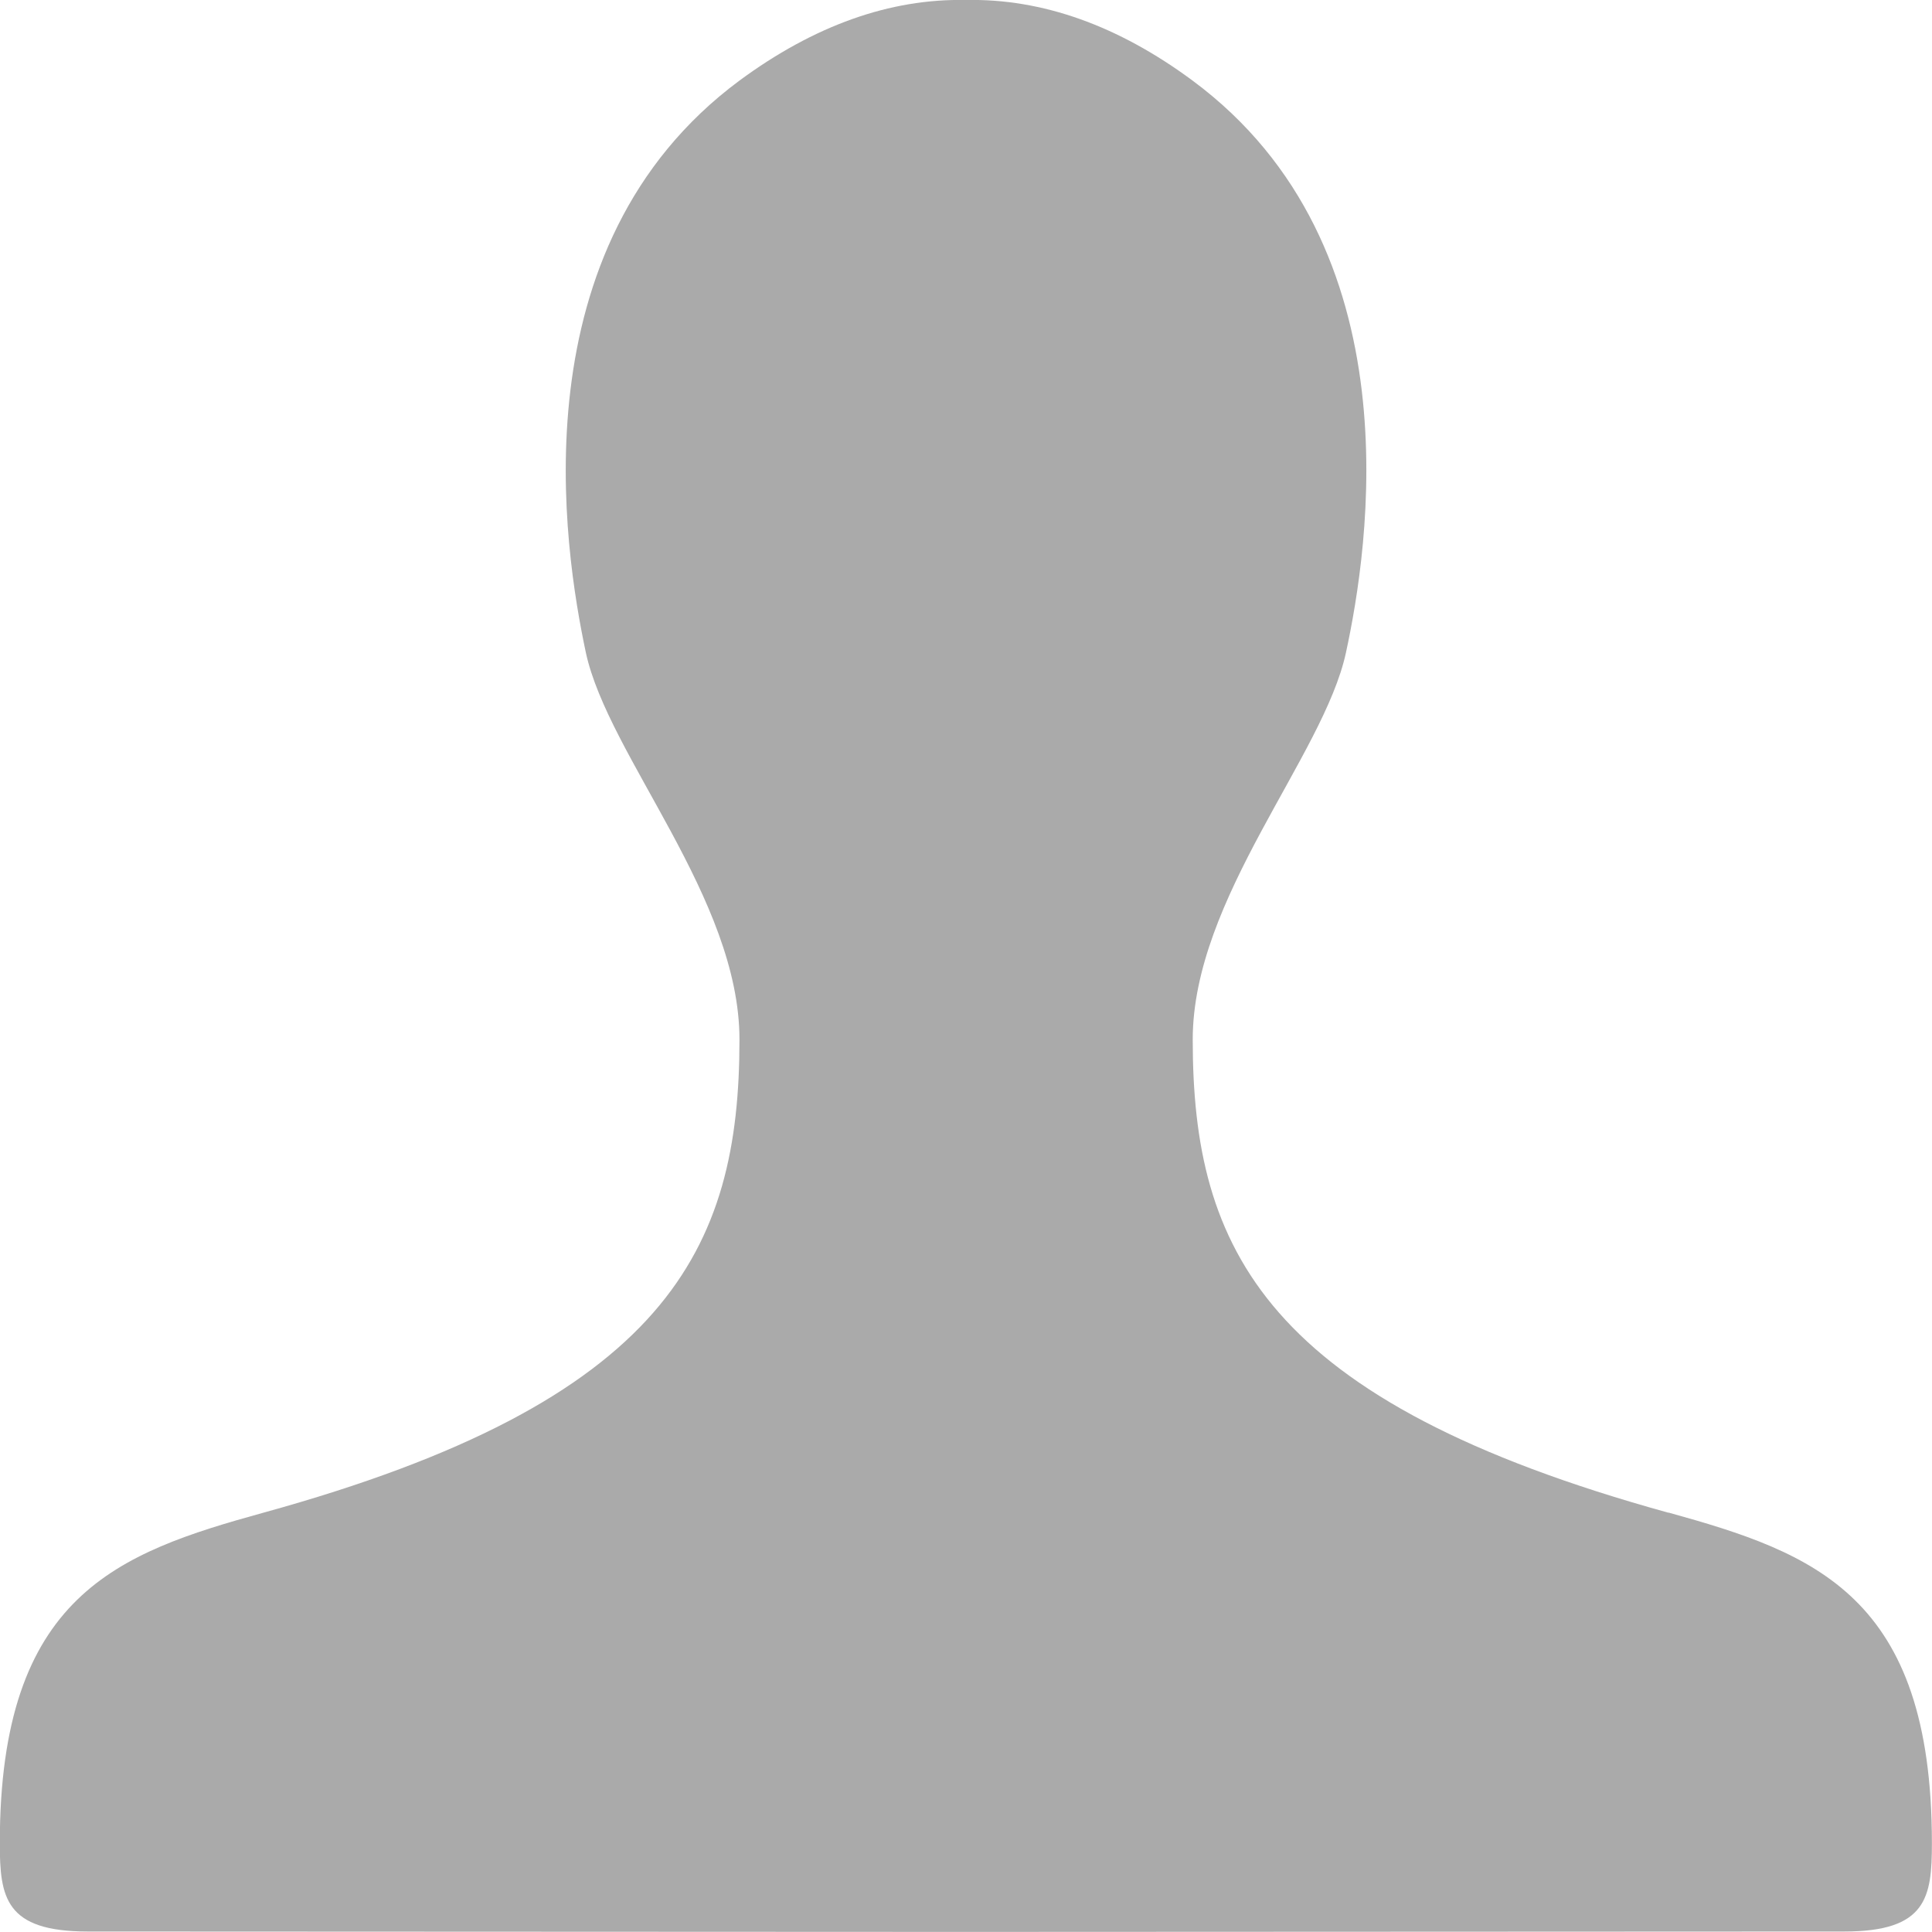 <svg xmlns="http://www.w3.org/2000/svg" width="20" height="20" viewBox="0 0 20 20"><g><path fill="none" d="M0 0h20v20H0z"/><path fill="#aaa" d="M17.273 15.66c-4.182-1.154-4.926-2.73-4.926-4.898 0-1.464 1.355-2.936 1.586-4.005s.734-4.204-1.588-5.923C11.575.264 10.788-.016 10 0c-.787-.016-1.572.264-2.345.834-2.32 1.72-1.817 4.854-1.59 5.923.232 1.07 1.59 2.54 1.59 4.005 0 2.17-.745 3.744-4.927 4.897-1.51.417-2.73.853-2.73 3.422 0 .562.056.914.91.914l9.09.004 9.094-.004c.854 0 .907-.354.907-.914 0-2.566-1.218-3.005-2.727-3.423z"/></g></svg>